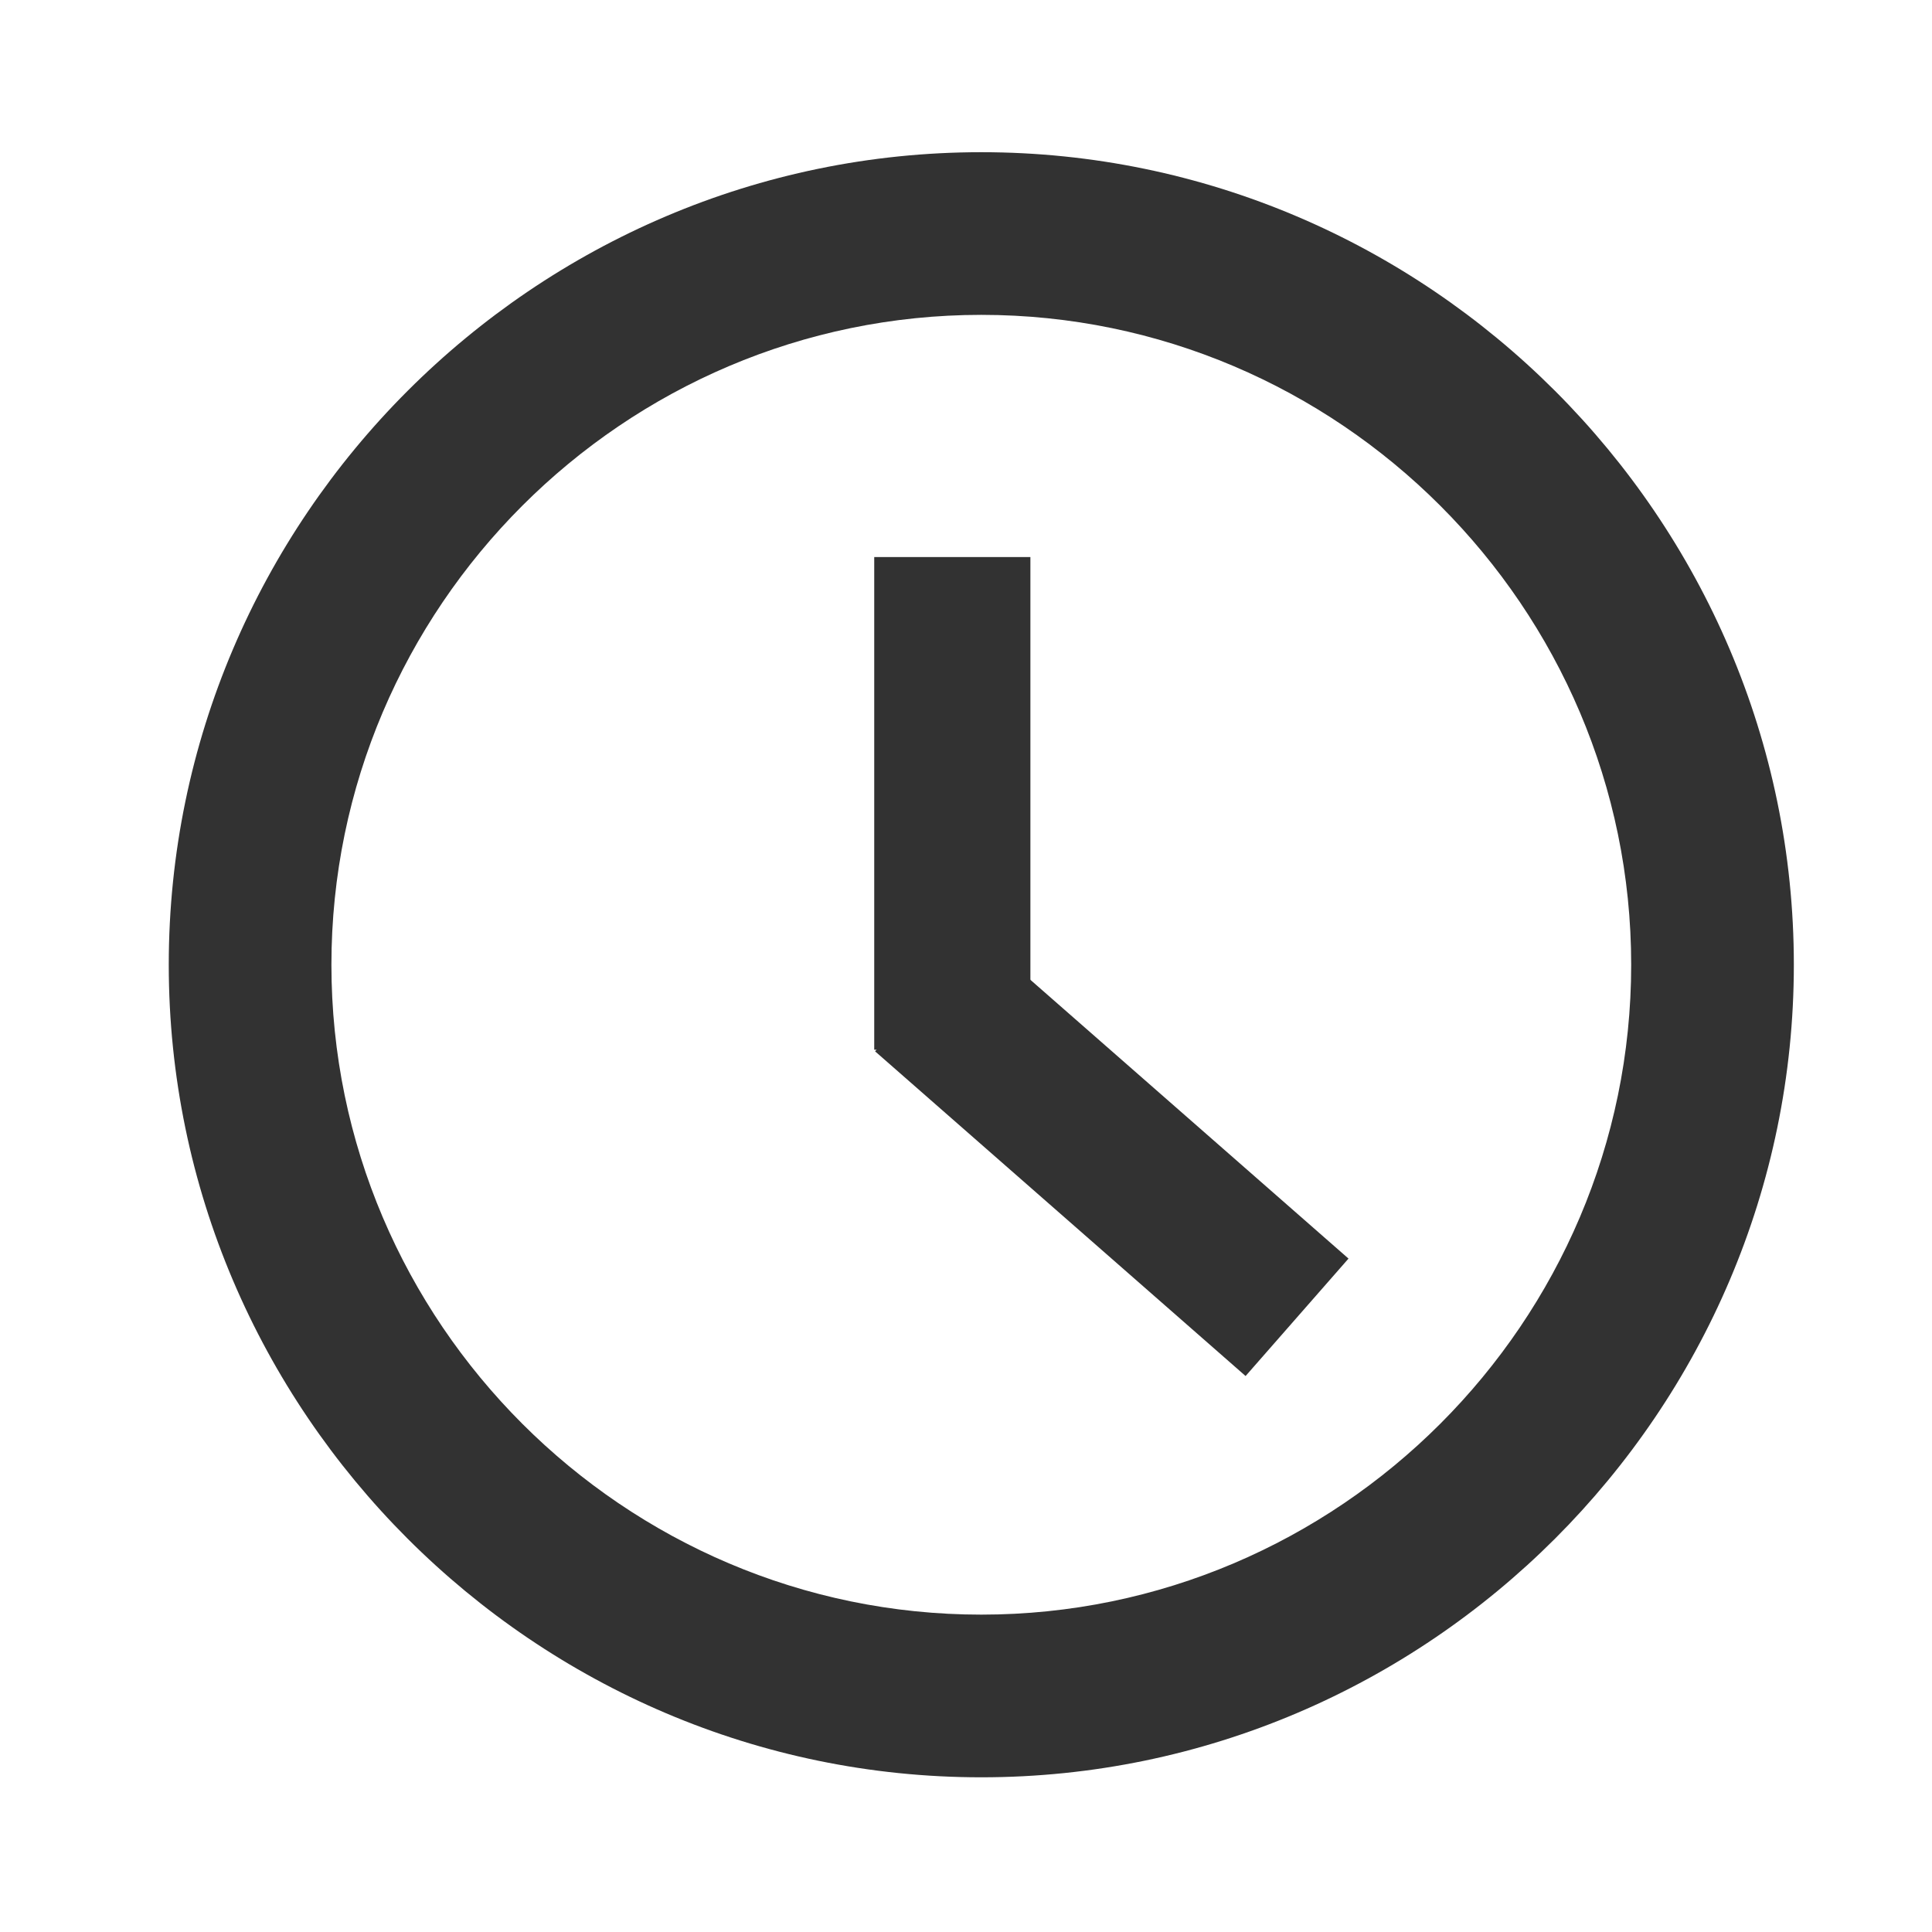 <?xml version="1.0" encoding="utf-8"?>
<!-- Generator: Adobe Illustrator 15.0.0, SVG Export Plug-In . SVG Version: 6.00 Build 0)  -->
<!DOCTYPE svg PUBLIC "-//W3C//DTD SVG 1.1//EN" "http://www.w3.org/Graphics/SVG/1.1/DTD/svg11.dtd">
<svg version="1.1" id="Layer_1" xmlns="http://www.w3.org/2000/svg" xmlns:xlink="http://www.w3.org/1999/xlink" x="0px" y="0px"
	 width="100px" height="100px" viewBox="0 0 100 100" enable-background="new 0 0 100 100" xml:space="preserve">
<path fill="#323232" d="M50.792,7.878c-23.122,0-42.057,18.936-42.057,42.057c0,23.126,18.936,42.058,42.057,42.058
	c23.125,0,42.057-18.932,42.057-42.058C92.849,26.814,73.917,7.878,50.792,7.878L50.792,7.878z M50.792,83.573
	c-18.505,0-33.638-15.133-33.638-33.638s15.133-33.638,33.638-33.638c18.504,0,33.638,15.133,33.638,33.638
	S69.296,83.573,50.792,83.573L50.792,83.573z M50.792,83.573"/>
<rect x="45.25" y="28.833" fill="#323232" width="8.083" height="25.5"/>
<rect x="53.494" y="46.979" transform="matrix(-0.659 0.752 -0.752 -0.659 140.379 55.876)" fill="#323232" width="8.083" height="25.501"/>
</svg>
